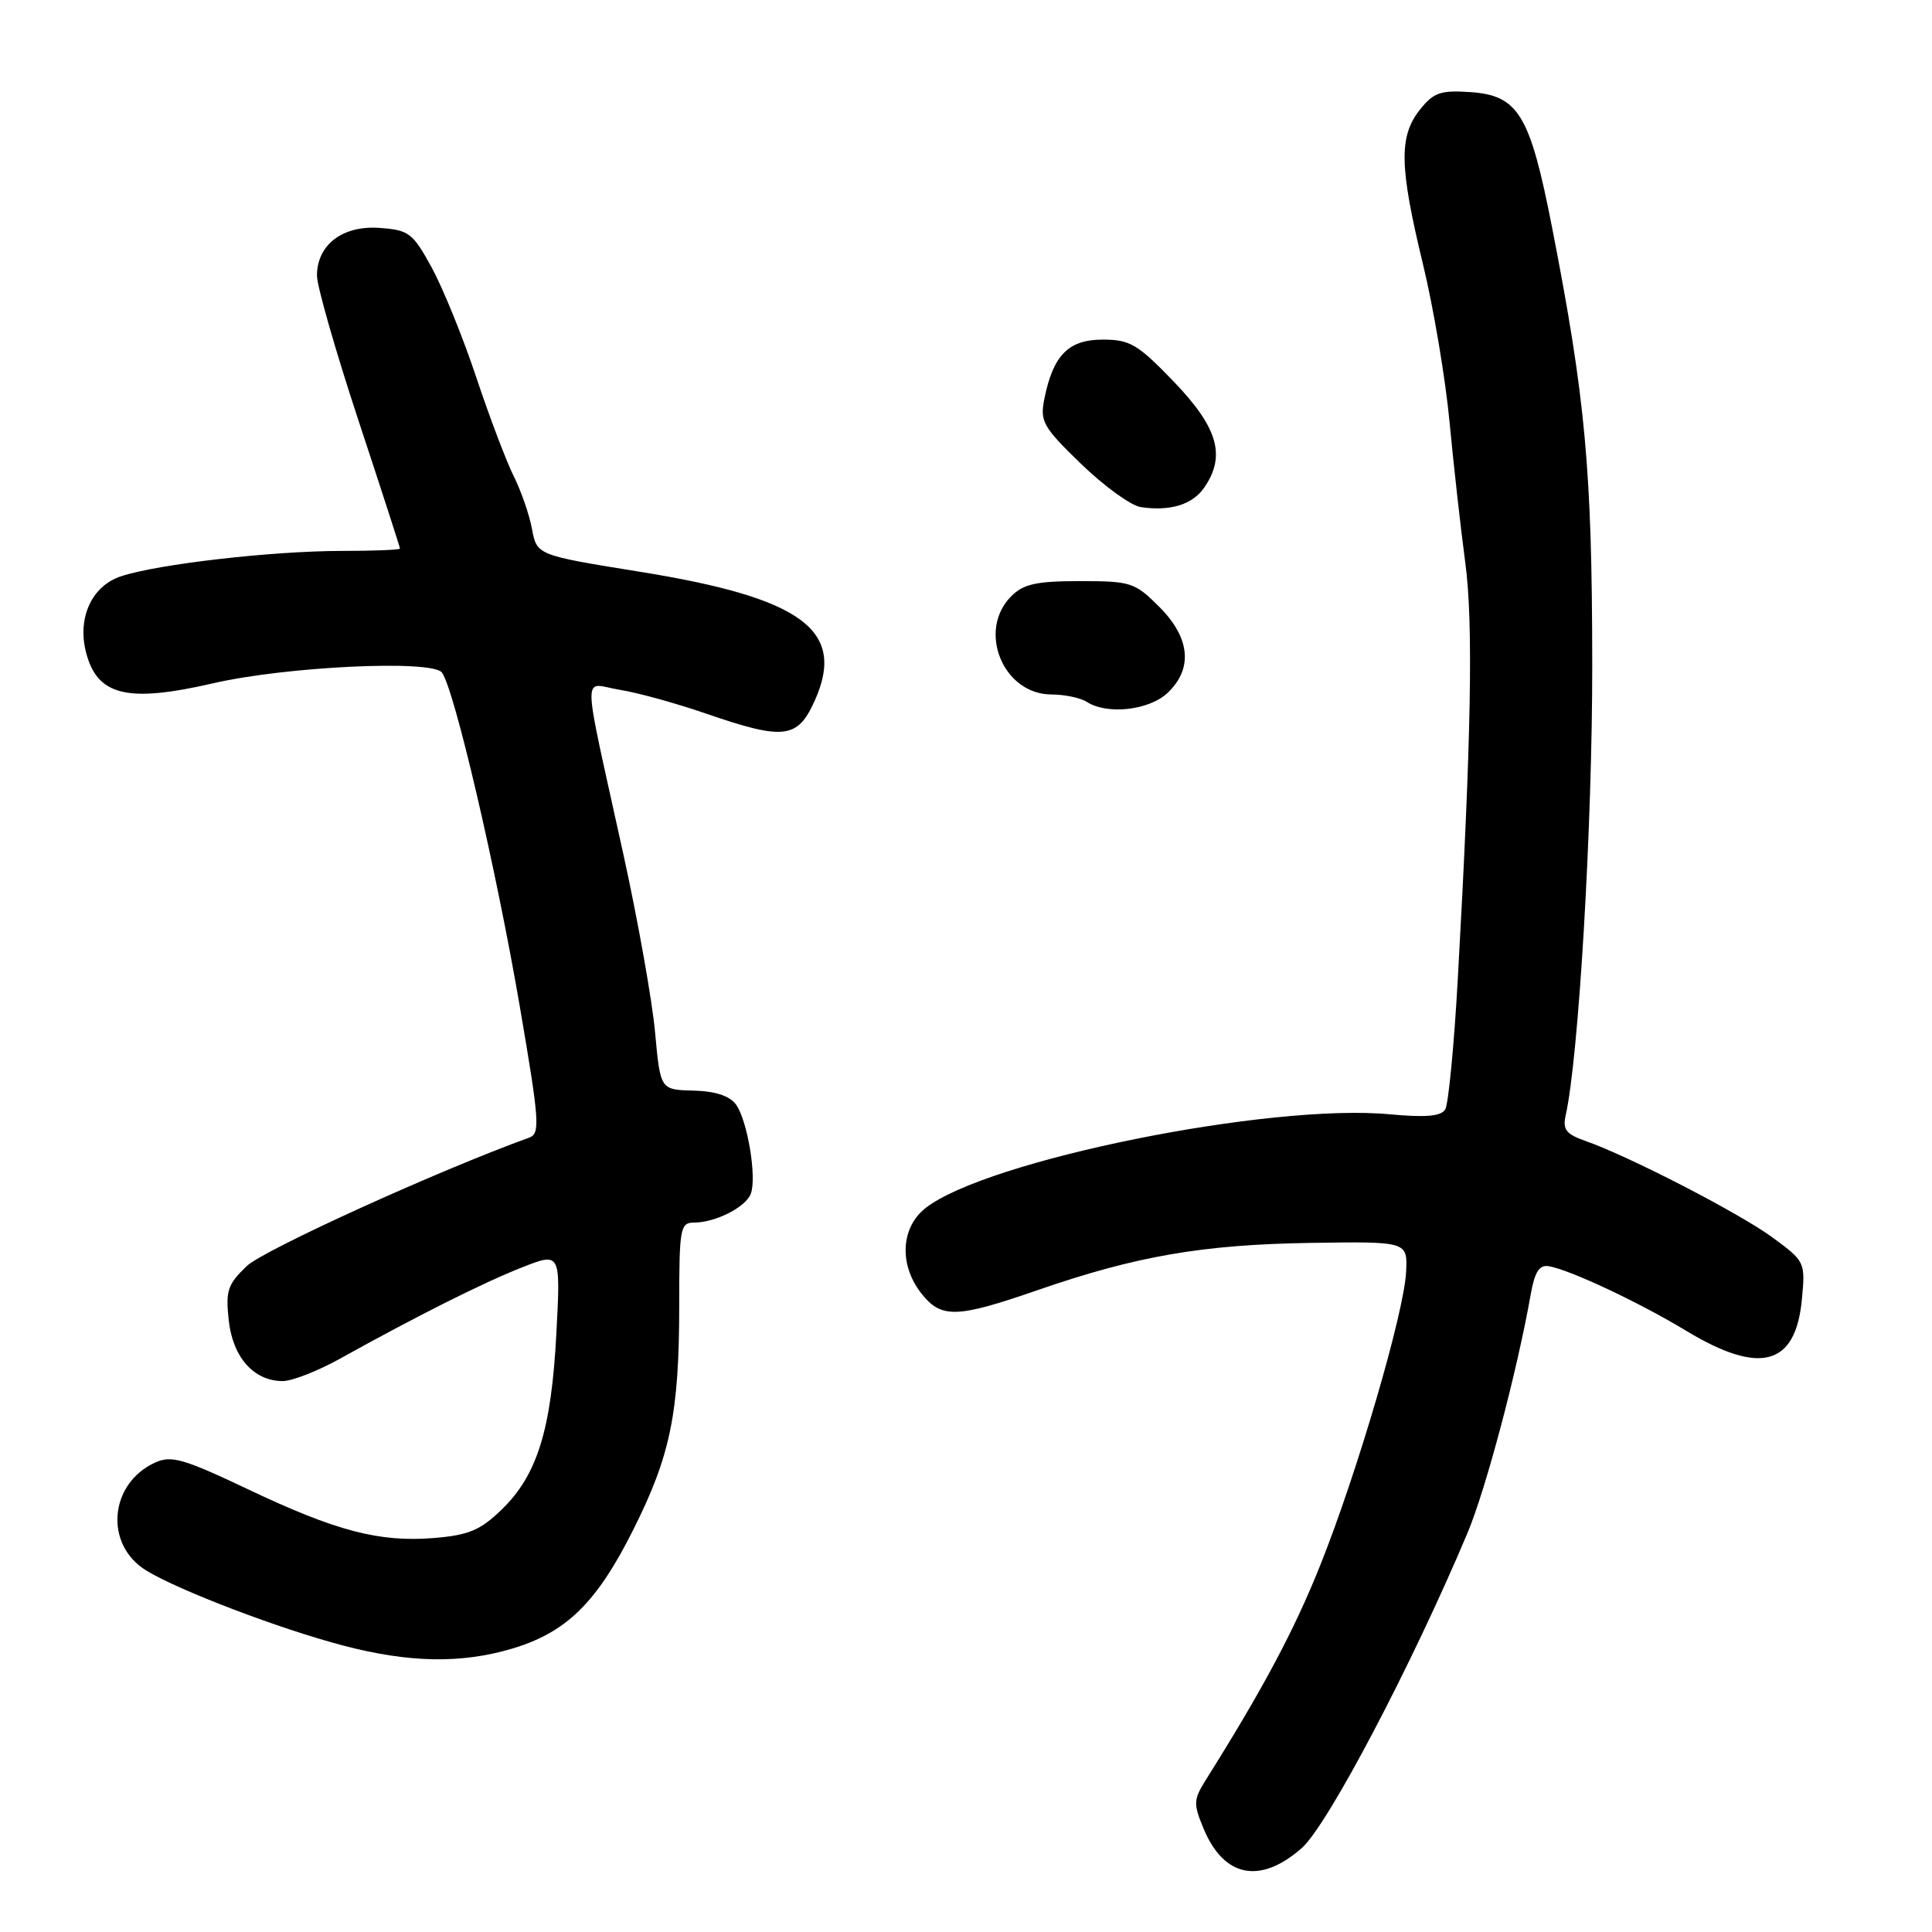 <?xml version="1.0" encoding="UTF-8" standalone="no"?>
<!DOCTYPE svg PUBLIC "-//W3C//DTD SVG 1.1//EN" "http://www.w3.org/Graphics/SVG/1.1/DTD/svg11.dtd" >
<svg xmlns="http://www.w3.org/2000/svg" xmlns:xlink="http://www.w3.org/1999/xlink" version="1.1" viewBox="0 0 256 256">
 <g >
 <path fill="currentColor"
d=" M 172.49 244.88 C 175.91 241.87 187.10 220.60 194.45 203.13 C 196.88 197.35 201.04 181.66 202.83 171.50 C 203.36 168.52 203.97 167.57 205.22 167.78 C 208.02 168.25 217.15 172.54 223.50 176.38 C 233.21 182.23 237.91 180.96 238.75 172.26 C 239.23 167.23 239.20 167.16 234.87 163.97 C 230.46 160.74 215.81 153.18 210.05 151.17 C 207.51 150.28 207.04 149.66 207.46 147.79 C 209.18 140.15 211.00 109.40 210.98 88.06 C 210.96 62.32 210.09 52.83 205.66 30.15 C 202.72 15.13 201.20 12.63 194.76 12.20 C 190.84 11.94 189.94 12.27 188.11 14.58 C 185.34 18.11 185.43 22.12 188.55 35.00 C 189.95 40.78 191.54 50.22 192.08 56.00 C 192.63 61.78 193.56 70.10 194.15 74.50 C 195.23 82.49 194.96 97.62 193.17 129.63 C 192.68 138.49 191.92 146.32 191.50 147.01 C 190.93 147.92 188.90 148.09 184.15 147.65 C 168.20 146.16 130.69 153.74 122.63 160.08 C 119.35 162.66 119.11 167.59 122.07 171.37 C 124.72 174.73 126.72 174.68 137.49 170.95 C 150.51 166.44 159.34 164.91 173.67 164.69 C 186.50 164.50 186.50 164.50 186.32 168.50 C 186.07 173.88 179.84 195.17 174.90 207.50 C 171.45 216.11 167.34 223.80 159.74 235.91 C 158.14 238.47 158.12 239.03 159.48 242.30 C 162.18 248.77 166.97 249.72 172.49 244.88 Z  M 67.83 218.46 C 75.03 216.32 79.05 212.39 83.88 202.76 C 88.85 192.87 90.00 187.24 90.00 172.86 C 90.00 162.75 90.14 162.00 91.95 162.00 C 94.79 162.00 98.80 159.97 99.48 158.19 C 100.31 156.04 99.04 148.44 97.52 146.35 C 96.67 145.20 94.78 144.58 91.87 144.51 C 87.50 144.40 87.50 144.40 86.80 136.78 C 86.42 132.59 84.54 122.04 82.63 113.33 C 77.01 87.73 77.08 90.60 82.11 91.40 C 84.49 91.78 89.63 93.20 93.54 94.55 C 103.90 98.12 105.69 97.91 107.97 92.81 C 112.14 83.50 106.31 79.22 84.72 75.75 C 71.14 73.56 71.14 73.56 70.49 70.08 C 70.13 68.16 69.03 65.00 68.05 63.05 C 67.08 61.10 64.85 55.23 63.11 50.00 C 61.37 44.77 58.72 38.25 57.23 35.50 C 54.69 30.86 54.20 30.48 50.30 30.20 C 45.40 29.84 42.00 32.43 42.00 36.53 C 42.00 37.92 44.48 46.56 47.50 55.72 C 50.53 64.89 53.00 72.52 53.00 72.69 C 53.00 72.86 49.51 73.00 45.25 73.00 C 36.07 73.01 20.93 74.74 16.04 76.36 C 12.19 77.62 10.24 81.82 11.38 86.36 C 12.84 92.18 16.80 93.17 28.19 90.55 C 37.93 88.30 57.28 87.39 58.56 89.12 C 60.20 91.33 65.73 115.03 68.87 133.33 C 71.48 148.56 71.60 150.21 70.13 150.74 C 58.18 155.05 34.98 165.60 32.71 167.75 C 30.16 170.18 29.88 171.02 30.31 174.96 C 30.85 179.87 33.64 183.00 37.47 183.00 C 38.71 183.00 42.15 181.65 45.11 180.00 C 55.22 174.38 64.03 169.96 69.16 167.94 C 74.29 165.92 74.29 165.92 73.72 176.71 C 73.06 189.41 71.19 195.46 66.49 200.01 C 63.66 202.76 62.11 203.41 57.55 203.79 C 50.27 204.39 44.54 202.89 32.76 197.29 C 24.35 193.30 22.69 192.82 20.57 193.79 C 14.46 196.57 13.78 204.67 19.38 208.10 C 23.68 210.74 37.06 215.84 45.50 218.05 C 54.19 220.33 61.09 220.46 67.83 218.46 Z  M 154.69 91.83 C 158.11 88.61 157.72 84.52 153.60 80.40 C 150.37 77.17 149.84 77.00 143.10 77.00 C 137.33 77.00 135.62 77.38 134.00 79.00 C 129.46 83.54 132.89 91.98 139.29 92.02 C 141.06 92.02 143.18 92.47 144.00 93.00 C 146.70 94.74 152.23 94.13 154.69 91.83 Z  M 159.53 64.66 C 162.47 60.45 161.42 56.71 155.59 50.63 C 150.75 45.60 149.74 45.00 146.11 45.00 C 141.57 45.00 139.54 47.07 138.38 52.86 C 137.78 55.84 138.20 56.58 143.26 61.48 C 146.30 64.42 149.85 66.99 151.14 67.19 C 155.03 67.77 157.97 66.88 159.53 64.66 Z "/>
</g>
</svg>